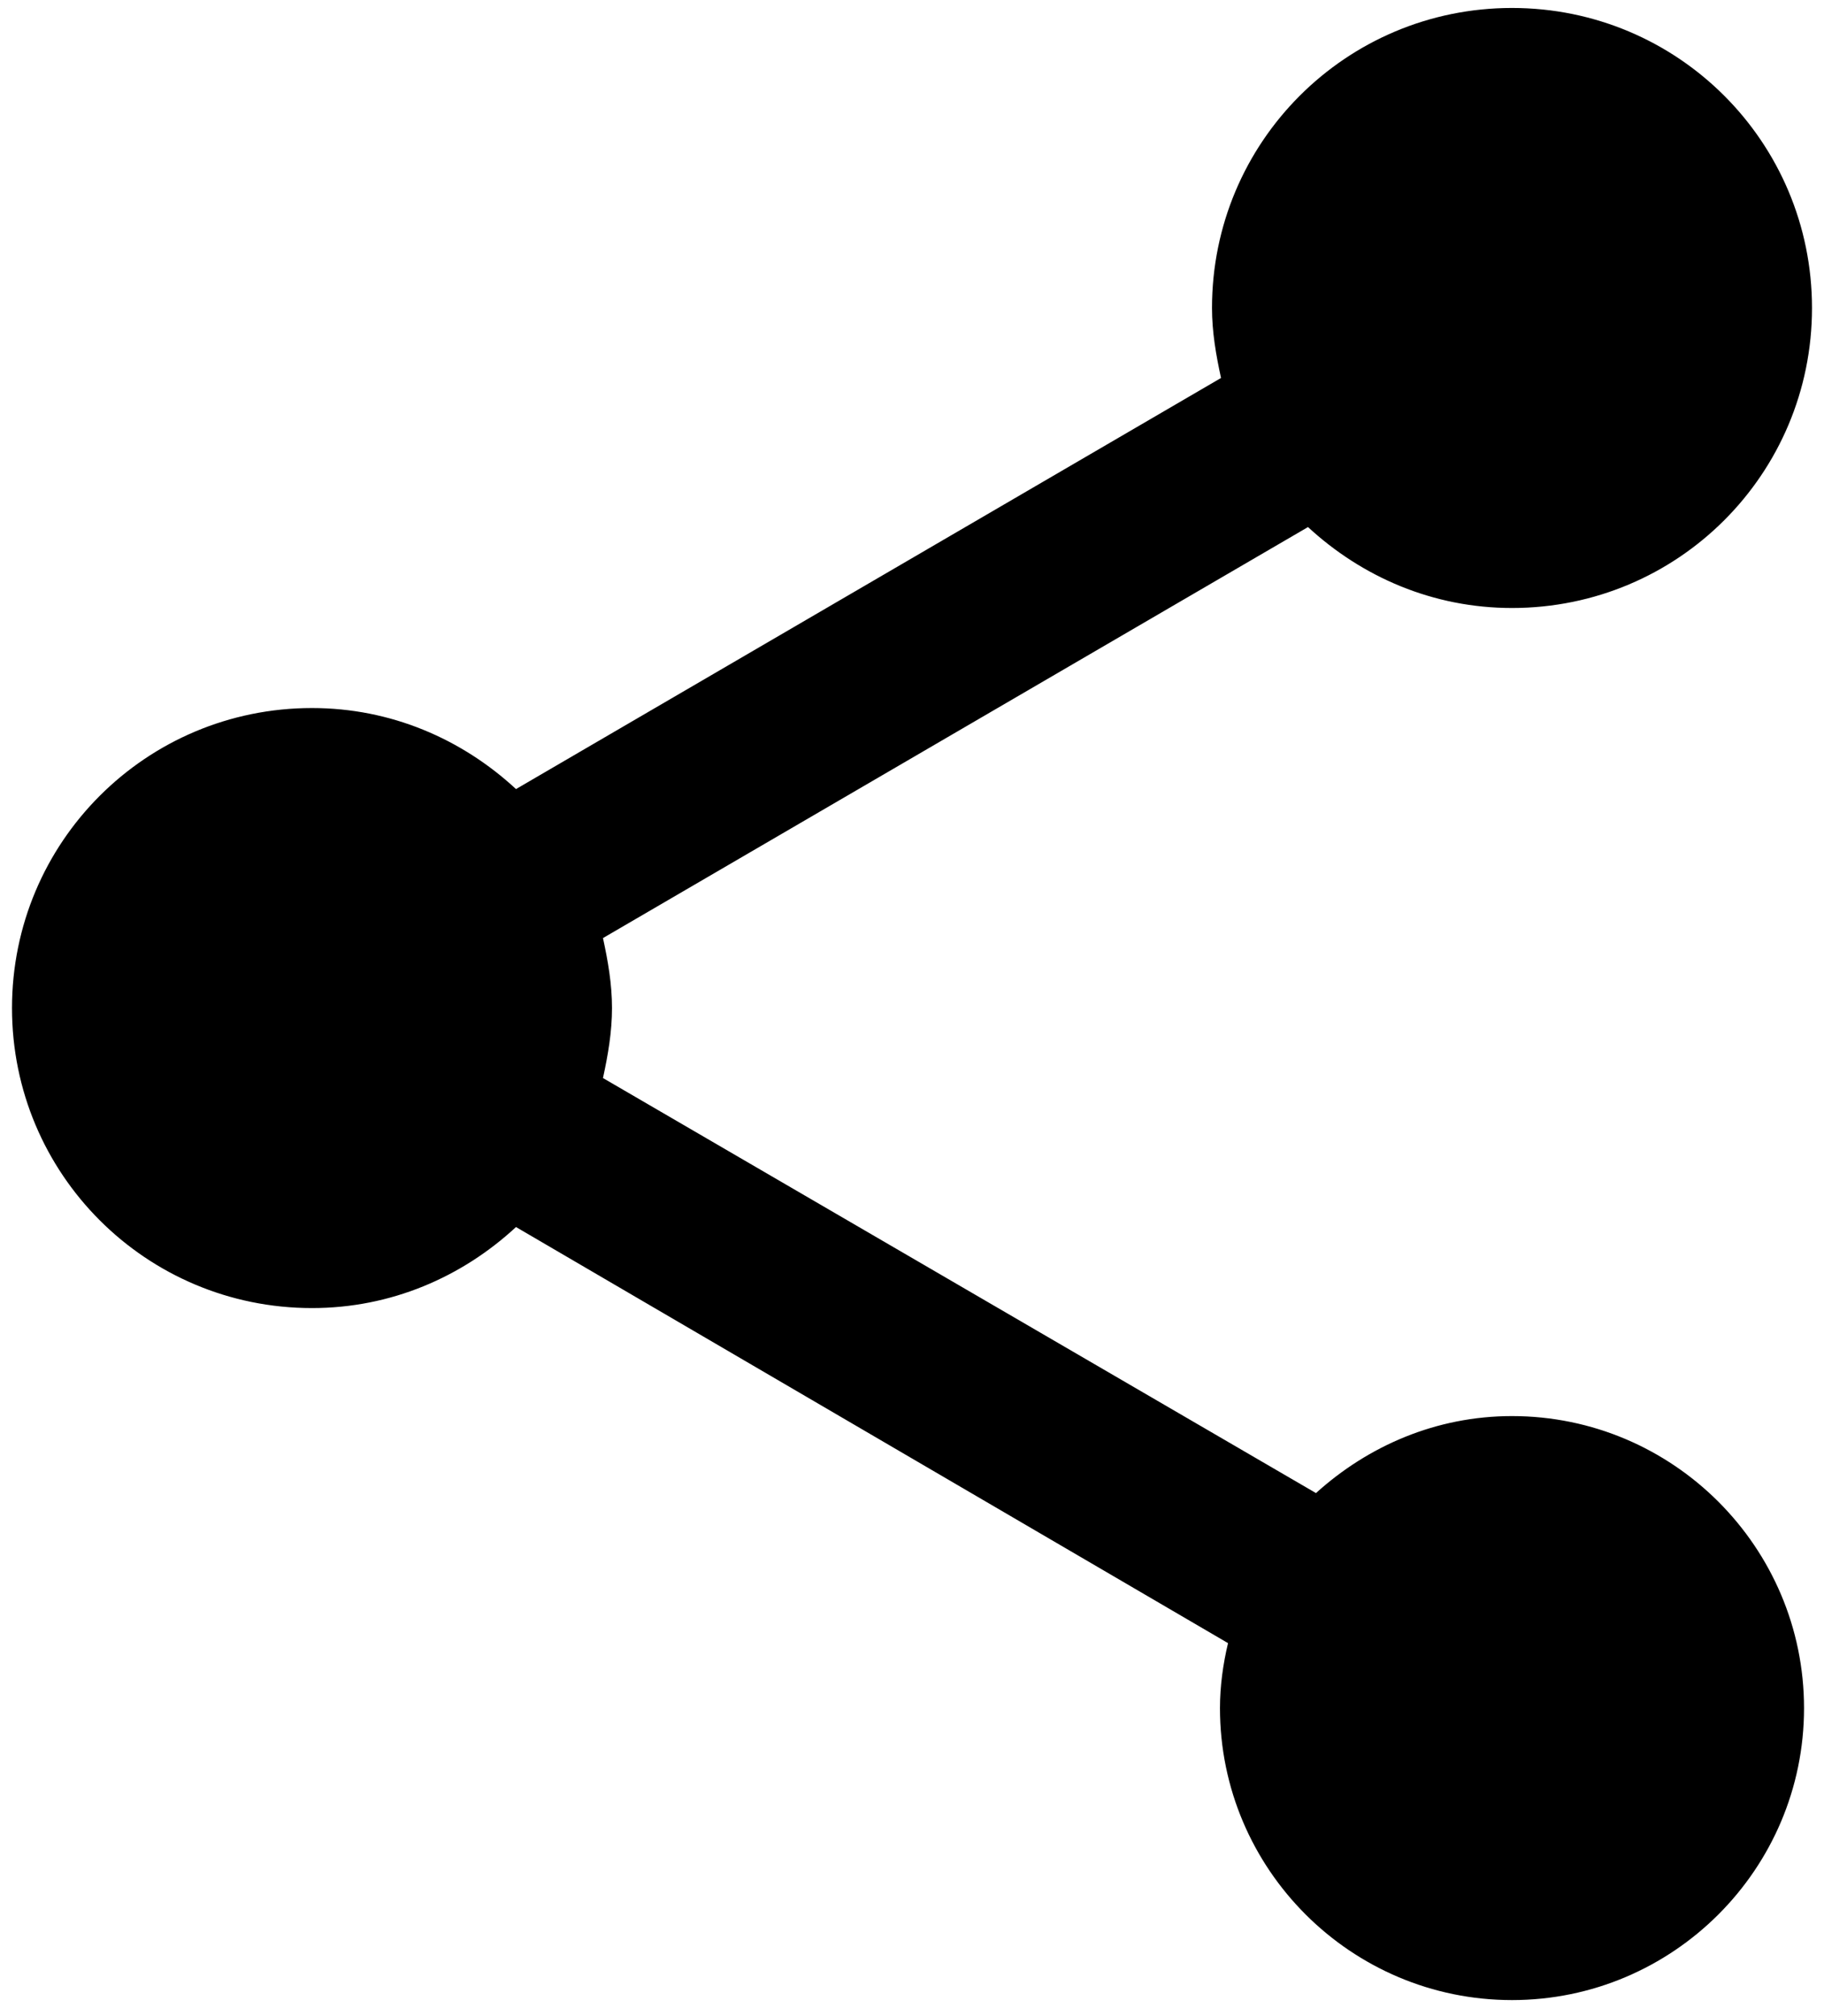 <svg width="19" height="21" viewBox="0 0 19 21" fill="none" xmlns="http://www.w3.org/2000/svg">
	<path d="M15.75 14.75C14.958 14.75 14.25 15.062 13.708 15.552L6.281 11.229C6.333 10.99 6.375 10.75 6.375 10.5C6.375 10.25 6.333 10.01 6.281 9.771L13.625 5.49C14.188 6.01 14.927 6.333 15.75 6.333C17.479 6.333 18.875 4.937 18.875 3.208C18.875 1.479 17.479 0.083 15.75 0.083C14.021 0.083 12.625 1.479 12.625 3.208C12.625 3.458 12.667 3.698 12.719 3.937L5.375 8.219C4.812 7.698 4.073 7.375 3.25 7.375C1.521 7.375 0.125 8.771 0.125 10.5C0.125 12.229 1.521 13.625 3.25 13.625C4.073 13.625 4.812 13.302 5.375 12.781L12.792 17.115C12.74 17.333 12.708 17.562 12.708 17.792C12.708 19.469 14.073 20.833 15.75 20.833C17.427 20.833 18.792 19.469 18.792 17.792C18.792 16.115 17.427 14.75 15.75 14.75Z" fill="black" />
</svg>
